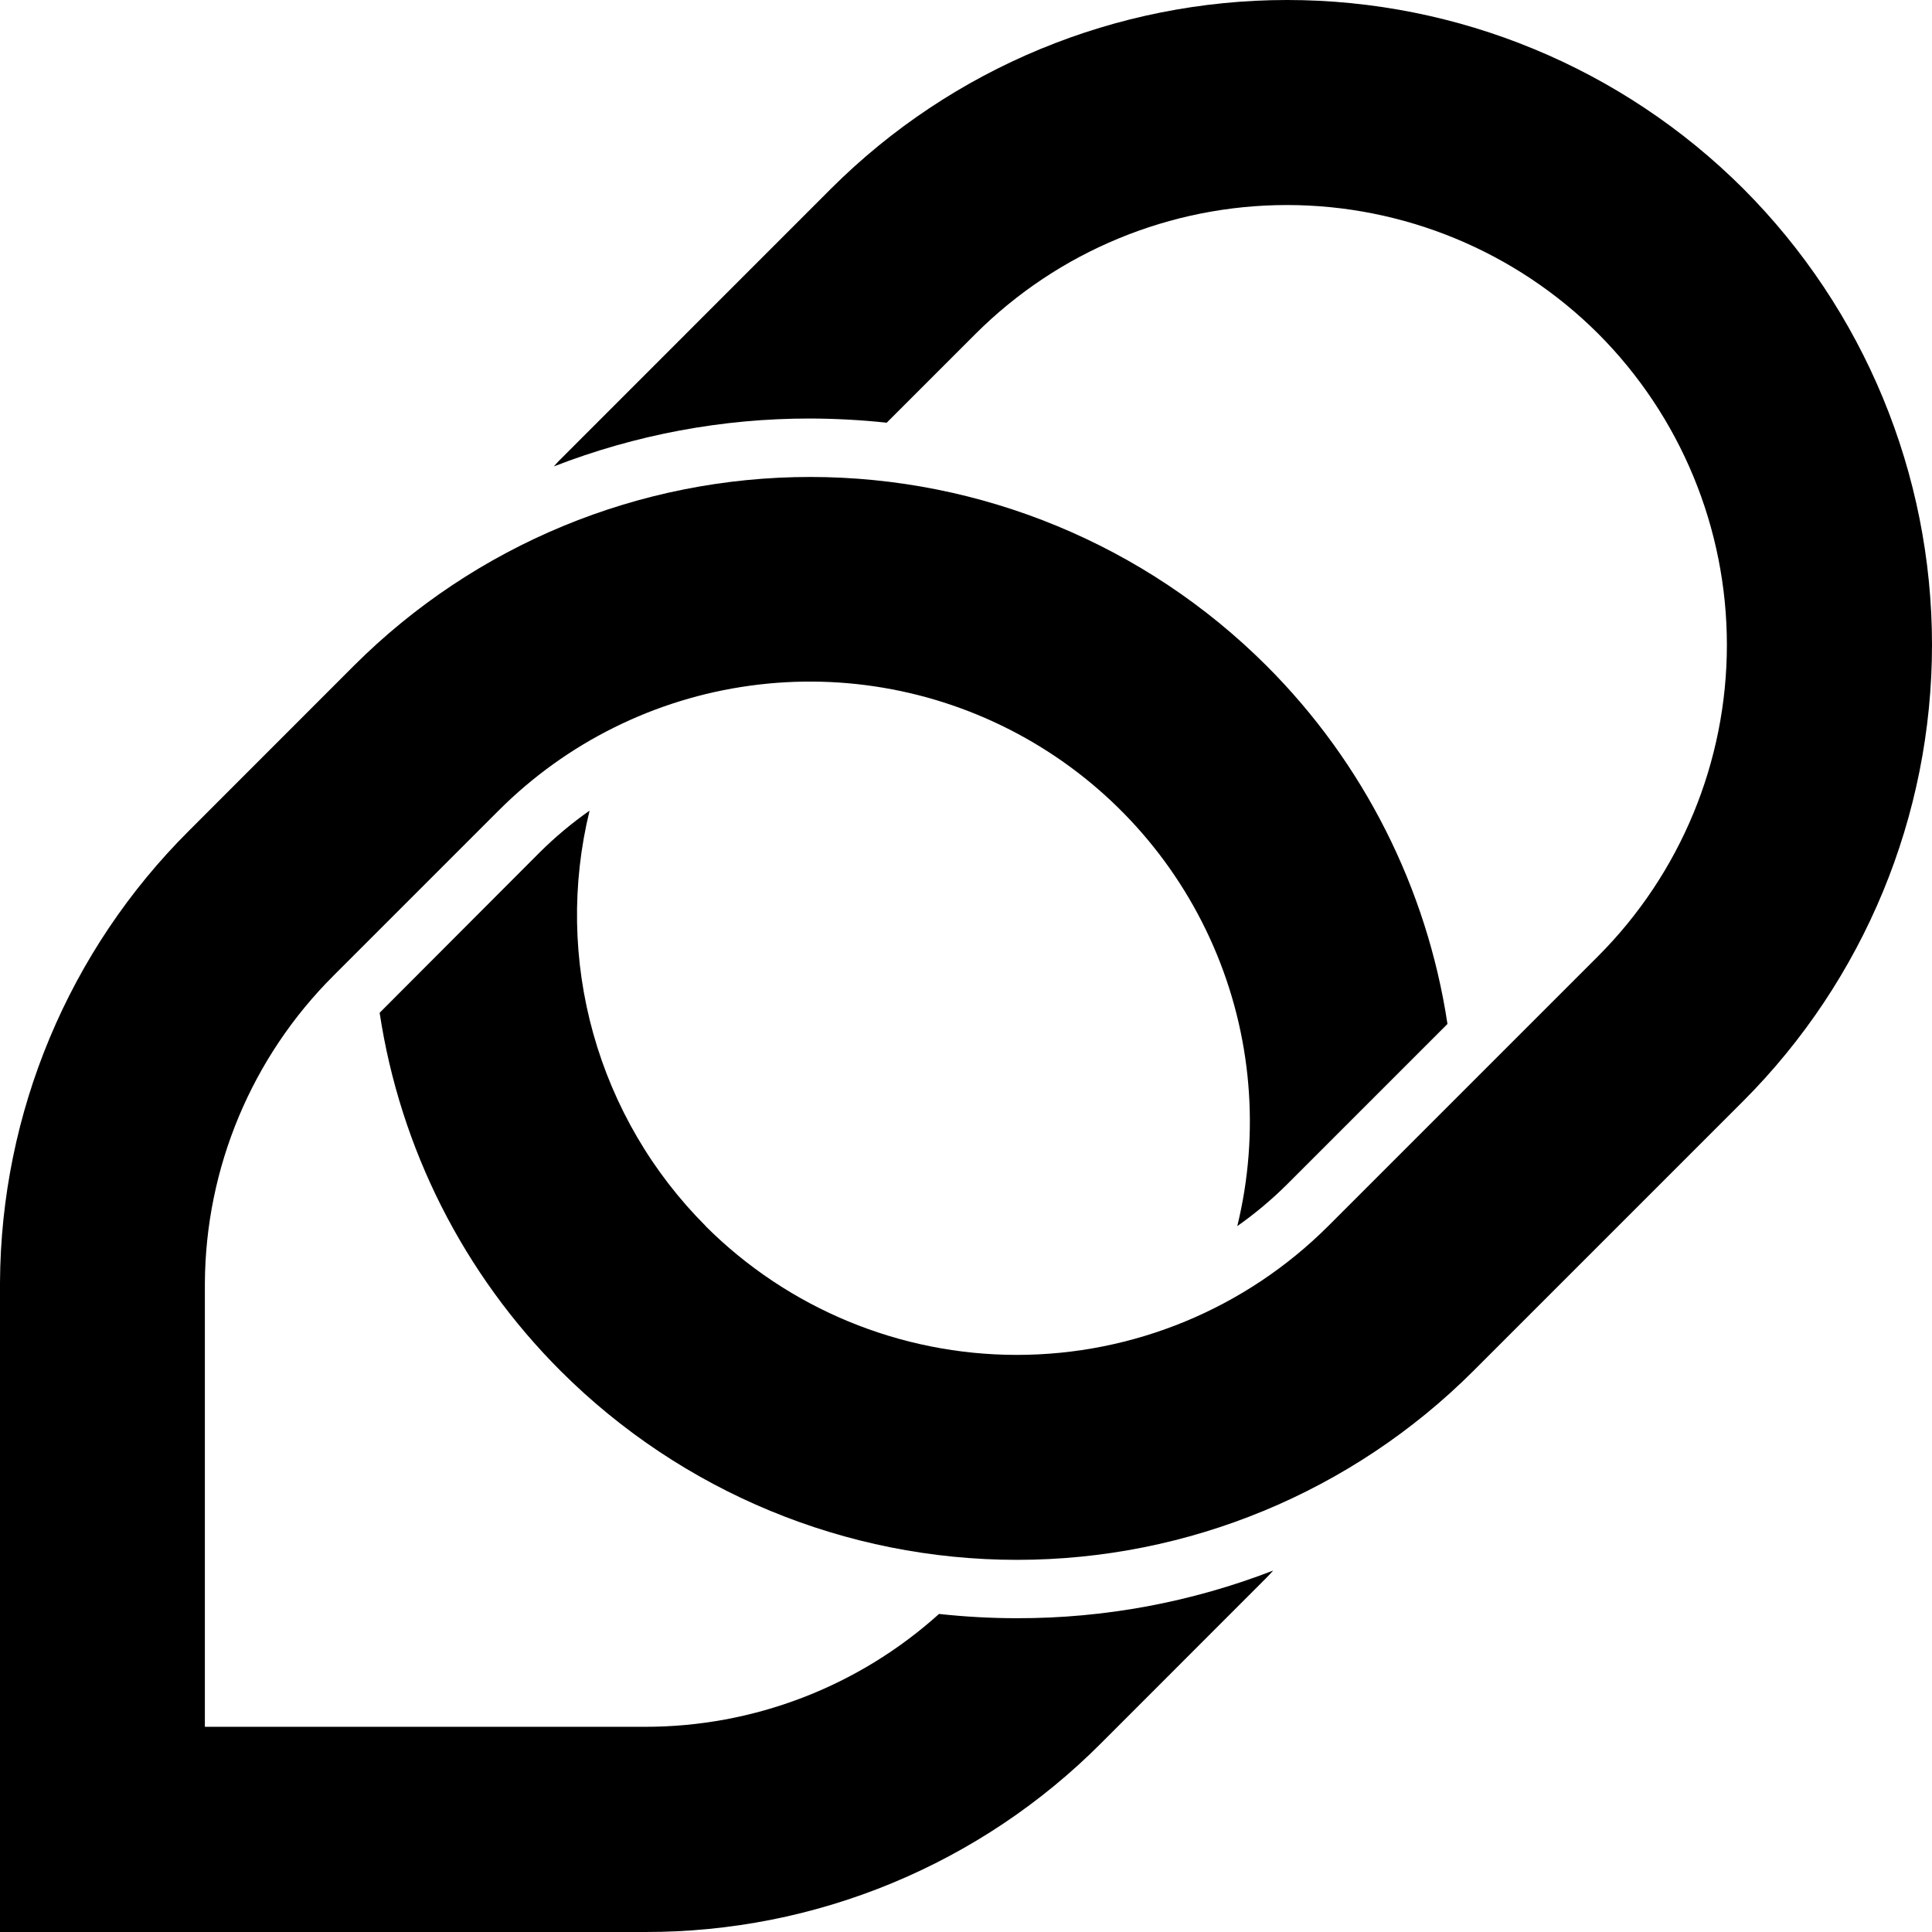 <svg width="24" height="24" viewBox="0 0 24 24" fill="none" xmlns="http://www.w3.org/2000/svg">
<path d="M12.634 20.102C12.31 20.102 11.987 20.084 11.665 20.049C10.662 20.953 9.359 21.453 8.009 21.451H2.545V15.94C2.553 14.505 3.128 13.131 4.145 12.118L6.194 10.069C7.037 9.225 8.134 8.68 9.316 8.518C10.498 8.355 11.7 8.584 12.74 9.169C13.78 9.754 14.6 10.663 15.075 11.758C15.55 12.852 15.653 14.072 15.37 15.231C15.589 15.077 15.796 14.904 15.986 14.715L17.981 12.72C17.726 11.033 16.938 9.473 15.731 8.268V8.268C14.227 6.767 12.189 5.925 10.064 5.925C7.94 5.925 5.902 6.767 4.398 8.268L2.347 10.32C0.854 11.807 0.011 13.824 0 15.931V24H8.013C9.066 24.002 10.109 23.796 11.081 23.393C12.054 22.99 12.937 22.399 13.68 21.653L15.728 19.604C15.76 19.573 15.788 19.541 15.816 19.51C14.801 19.903 13.722 20.104 12.634 20.102V20.102Z" fill="black"/>
<path d="M8.768 15.232C8.104 14.568 7.623 13.744 7.37 12.84C7.117 11.936 7.101 10.982 7.324 10.07C7.104 10.224 6.898 10.397 6.707 10.586L4.716 12.581C4.971 14.268 5.76 15.828 6.967 17.033V17.033C8.471 18.534 10.509 19.377 12.634 19.377C14.758 19.377 16.796 18.534 18.3 17.033L21.656 13.677C23.157 12.173 24 10.135 24 8.01C24 5.886 23.157 3.848 21.656 2.344V2.344C20.152 0.843 18.114 0 15.99 0C13.865 0 11.827 0.843 10.323 2.344L6.968 5.7C6.936 5.73 6.908 5.763 6.88 5.794C7.894 5.4 8.973 5.198 10.061 5.199V5.199C10.38 5.2 10.698 5.217 11.015 5.251L12.121 4.145C13.147 3.122 14.537 2.547 15.987 2.547C17.436 2.547 18.827 3.122 19.853 4.145V4.145C20.877 5.171 21.452 6.562 21.452 8.011C21.452 9.461 20.877 10.851 19.853 11.877L16.498 15.232C15.472 16.256 14.081 16.831 12.632 16.831C11.182 16.831 9.792 16.256 8.766 15.232V15.232" fill="black"/>
</svg>

